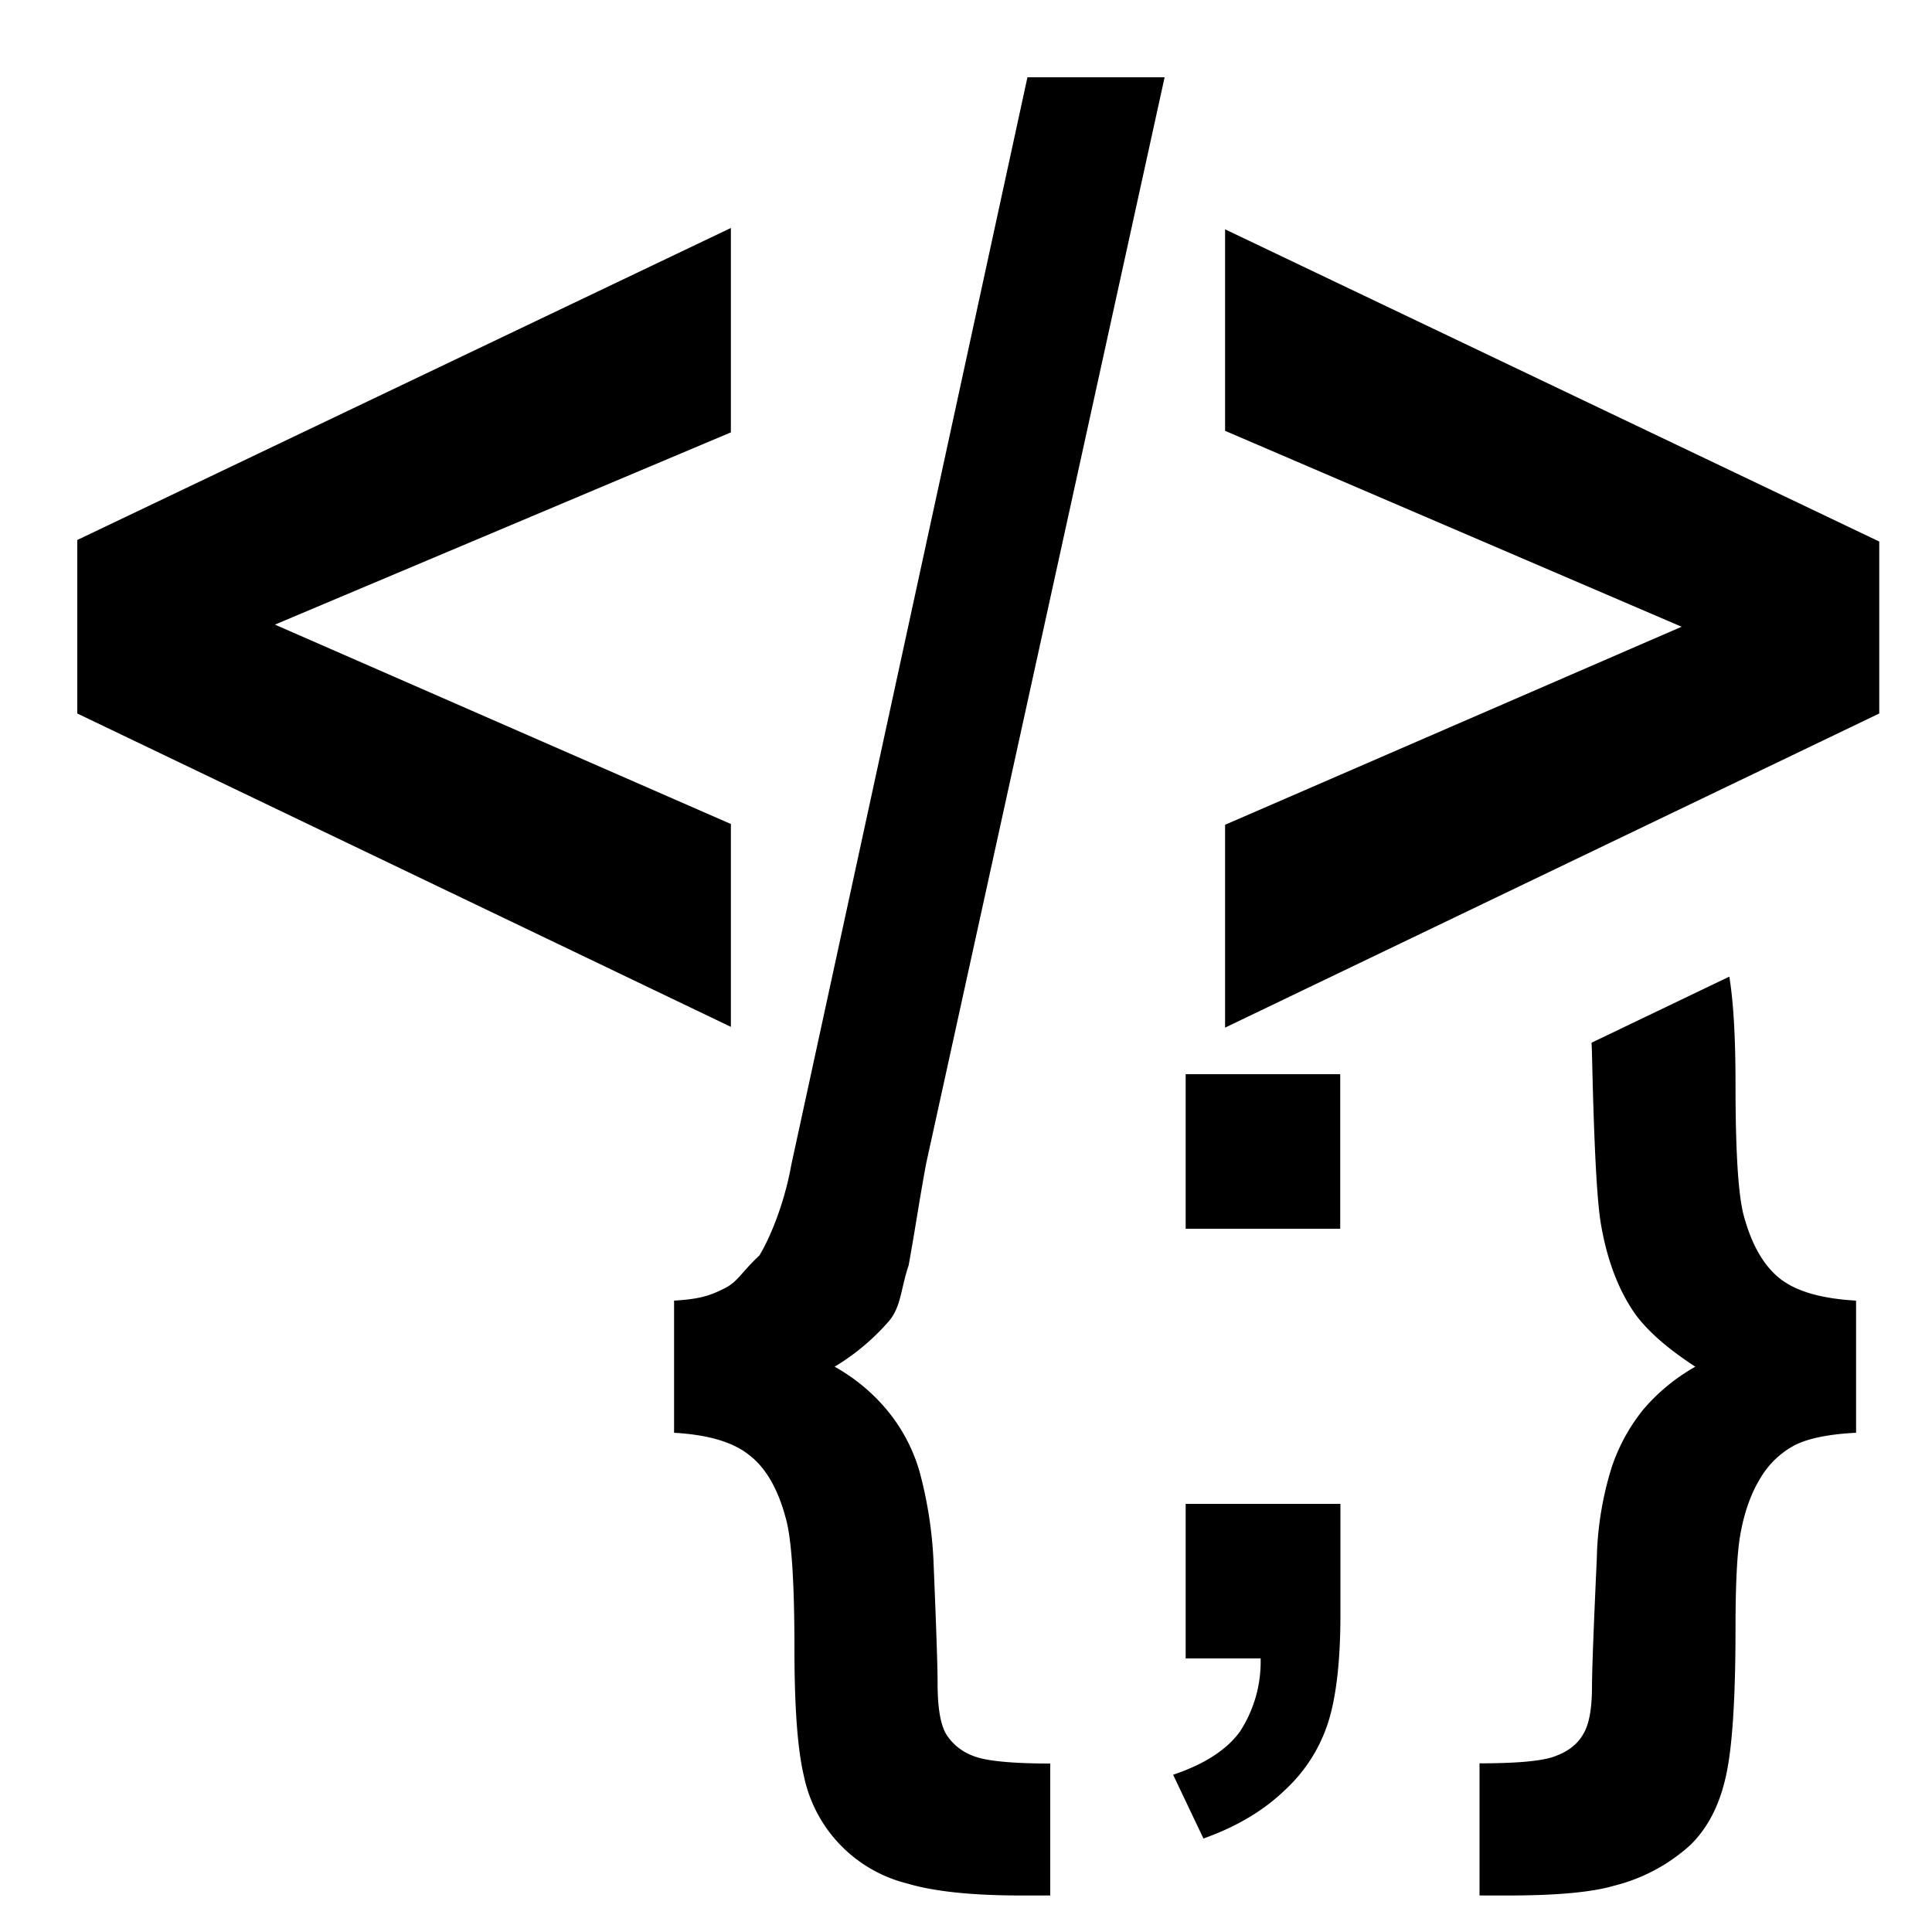 <svg xmlns="http://www.w3.org/2000/svg" viewBox="0 0 100 100"><path d="M53.18 4 40.96 60.28c-.3 1.7-.95 3.52-1.65 4.7-.94.87-1.12 1.37-1.82 1.71-.7.35-1.22.55-2.6.63v6.84c1.74.1 3.03.47 3.87 1.14.85.64 1.49 1.72 1.9 3.24.31 1.05.46 3.32.46 6.81 0 3 .16 5.2.49 6.58a7.25 7.25 0 0 0 5.35 5.56c1.37.41 3.33.62 5.9.62h1.5v-6.83c-2.04 0-3.38-.14-4-.4a2.77 2.77 0 0 1-1.38-1.11c-.3-.5-.45-1.37-.45-2.62 0-.88-.07-2.9-.2-6.04a21.44 21.44 0 0 0-.74-4.96 8.8 8.8 0 0 0-1.65-3.13 9.61 9.61 0 0 0-2.74-2.28 11.7 11.7 0 0 0 2.82-2.37c.63-.75.61-1.71 1.01-2.87.4-2.23.53-3.24.91-5.29L60.28 4Zm-15.35 7.8L4 27.95v8.98l33.83 16.22v-10.5l-23.6-10.32 23.6-9.95Zm25.58.07V22.3l23.63 10.14-23.63 10.25v10.5l33.86-16.26v-8.9zm26.1 38.68-7.13 3.42.02.53c.1 4.52.24 7.45.45 8.78.32 1.93.93 3.53 1.82 4.78.65.87 1.68 1.77 3.08 2.68a10 10 0 0 0-2.68 2.2 9.56 9.56 0 0 0-1.65 3.01 16.99 16.99 0 0 0-.77 4.73c-.15 3.27-.24 5.48-.25 6.64 0 1.16-.16 1.97-.46 2.45-.28.49-.74.86-1.37 1.1-.62.27-1.95.4-3.99.4v6.84h1.51c2.5 0 4.32-.17 5.47-.51a9.15 9.15 0 0 0 3.93-2.1c.9-.88 1.5-2.05 1.83-3.51.34-1.46.51-4.04.51-7.72 0-2.24.08-3.82.23-4.73.2-1.21.56-2.22 1.05-3.02a4.53 4.53 0 0 1 1.83-1.74c.7-.34 1.74-.55 3.13-.62v-6.84c-1.75-.1-3.05-.46-3.9-1.11-.86-.66-1.5-1.76-1.91-3.28-.29-1.06-.43-3.33-.43-6.8 0-2.36-.1-4.22-.32-5.58zM61.37 55.6v8h8v-8zm0 22.24v8h3.88a6.63 6.63 0 0 1-1.08 3.8c-.69.94-1.84 1.68-3.45 2.22l1.57 3.3c1.7-.6 3.11-1.44 4.21-2.5a8.13 8.13 0 0 0 2.28-3.62c.4-1.33.6-3.16.6-5.47v-5.73z" font-family="Arial" font-size="58.34" font-weight="700" style="-inkscape-font-specification:&quot;Arial Bold&quot;"/></svg>